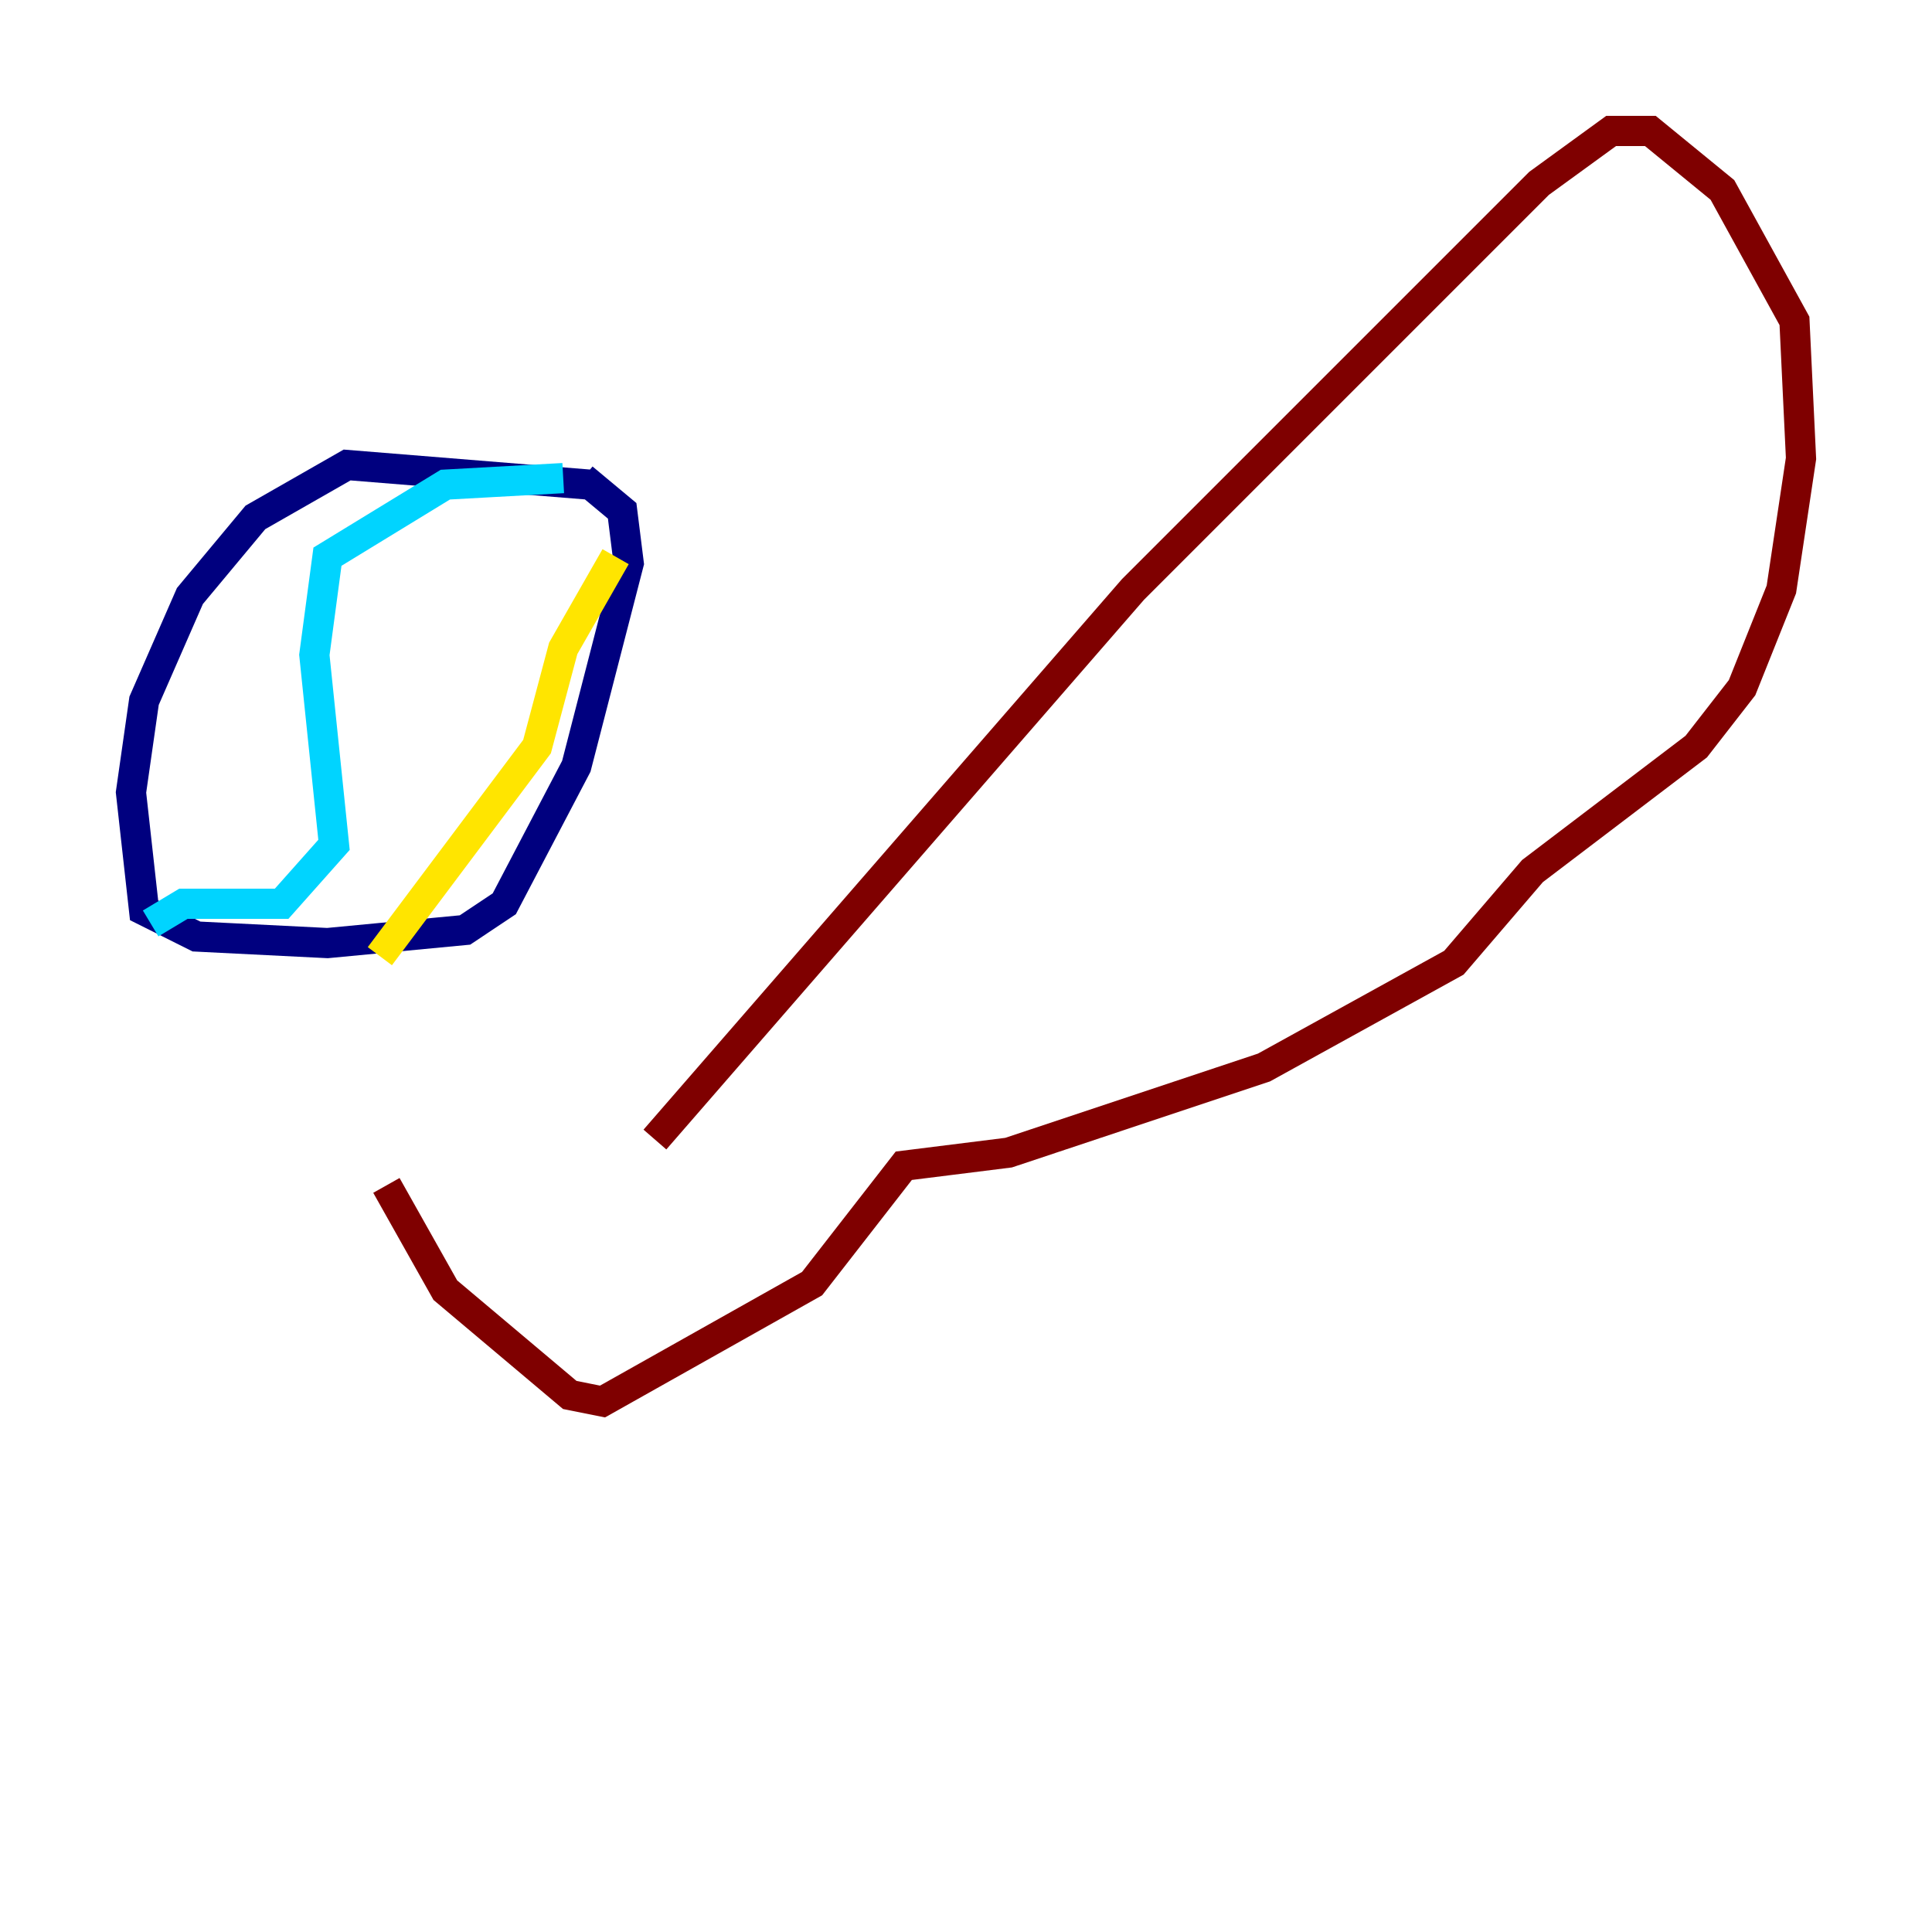 <?xml version="1.0" encoding="utf-8" ?>
<svg baseProfile="tiny" height="128" version="1.2" viewBox="0,0,128,128" width="128" xmlns="http://www.w3.org/2000/svg" xmlns:ev="http://www.w3.org/2001/xml-events" xmlns:xlink="http://www.w3.org/1999/xlink"><defs /><polyline fill="none" points="39.051,32.108 22.997,30.807 16.922,34.278 12.583,39.485 9.546,46.427 8.678,52.502 9.546,60.312 13.017,62.047 21.695,62.481 30.807,61.614 33.41,59.878 38.183,50.766 41.654,37.315 41.22,33.844 38.617,31.675" stroke="#00007f" stroke-width="2" /><polyline fill="none" points="37.315,31.675 29.505,32.108 21.695,36.881 20.827,43.39 22.129,55.973 18.658,59.878 12.149,59.878 9.98,61.18" stroke="#00d4ff" stroke-width="2" /><polyline fill="none" points="40.786,36.881 37.315,42.956 35.58,49.464 25.166,63.349" stroke="#ffe500" stroke-width="2" /><polyline fill="none" points="43.39,75.498 75.064,39.051 101.966,12.149 106.739,8.678 109.342,8.678 114.115,12.583 118.888,21.261 119.322,30.373 118.02,39.051 115.417,45.559 112.38,49.464 101.532,57.709 96.325,63.783 83.742,70.725 66.82,76.366 59.878,77.234 53.803,85.044 39.919,92.854 37.749,92.42 29.505,85.478 25.6,78.536" stroke="#7f0000" stroke-width="2" /></svg>